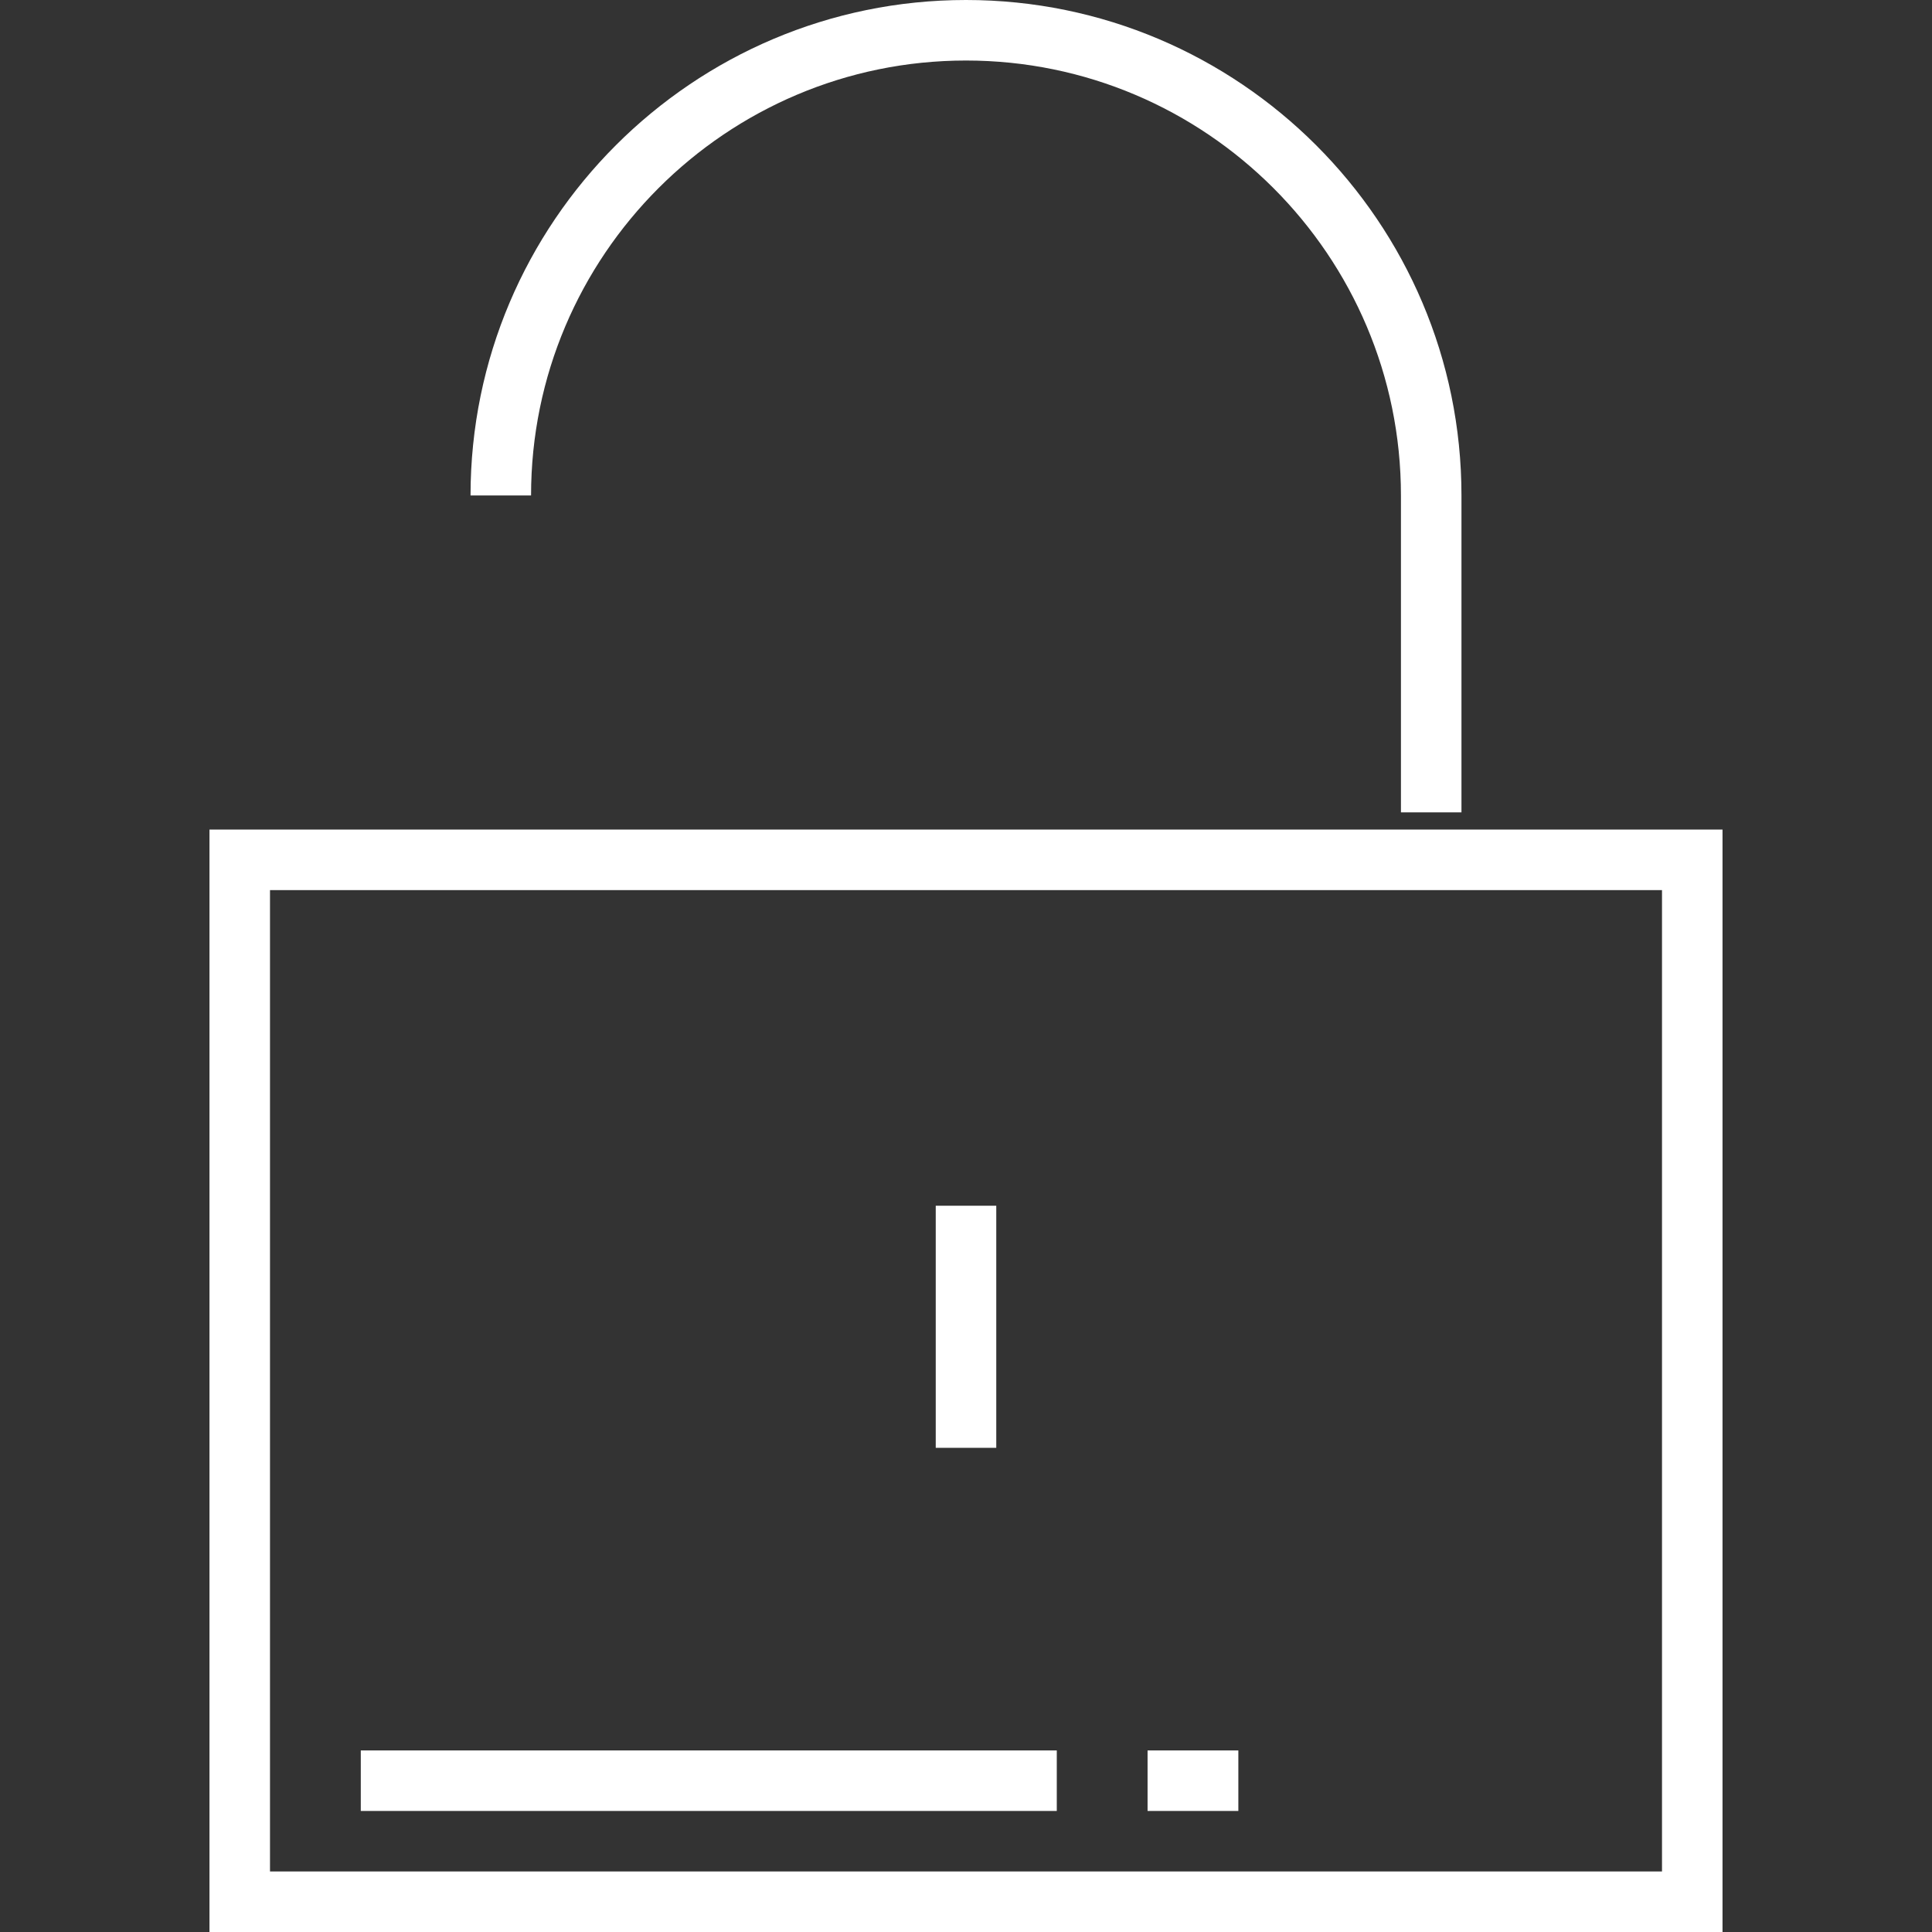 <?xml version="1.0" encoding="iso-8859-1"?>
<!-- Generator: Adobe Illustrator 18.0.0, SVG Export Plug-In . SVG Version: 6.00 Build 0)  -->
<!DOCTYPE svg PUBLIC "-//W3C//DTD SVG 1.1//EN" "http://www.w3.org/Graphics/SVG/1.1/DTD/svg11.dtd">
<svg xmlns="http://www.w3.org/2000/svg" xmlns:xlink="http://www.w3.org/1999/xlink" version="1.1" id="Capa_1" x="0px" y="0px" viewBox="0 0 490 490" style="enable-background:new 0 0 490 490;" xml:space="preserve" width="512px" height="512px">
<rect x="0" y="0" width="490" height="490" fill="#333333" stroke="none"/>
<g>
	<path d="M245,15.35c60.829,0,110.311,49.482,110.311,110.311v80.369h15.35v-80.369C370.661,56.37,314.291,0,245,0   S119.339,56.37,119.339,125.661h15.35C134.689,64.832,184.171,15.35,245,15.35z" fill="#FFFFFF"/>
	<path d="M53.128,210.399V490h383.743V210.399H53.128z M421.522,474.65H68.478V225.749h353.044V474.65z" fill="#FFFFFF"/>
	<rect x="91.503" y="443.951" width="176.522" height="15.35" fill="#FFFFFF"/>
	<rect x="291.049" y="443.951" width="23.025" height="15.35" fill="#FFFFFF"/>
	<rect x="237.325" y="305.803" width="15.35" height="61.399" fill="#FFFFFF"/>
</g>
<g>
</g>
<g>
</g>
<g>
</g>
<g>
</g>
<g>
</g>
<g>
</g>
<g>
</g>
<g>
</g>
<g>
</g>
<g>
</g>
<g>
</g>
<g>
</g>
<g>
</g>
<g>
</g>
<g>
</g>
</svg>
